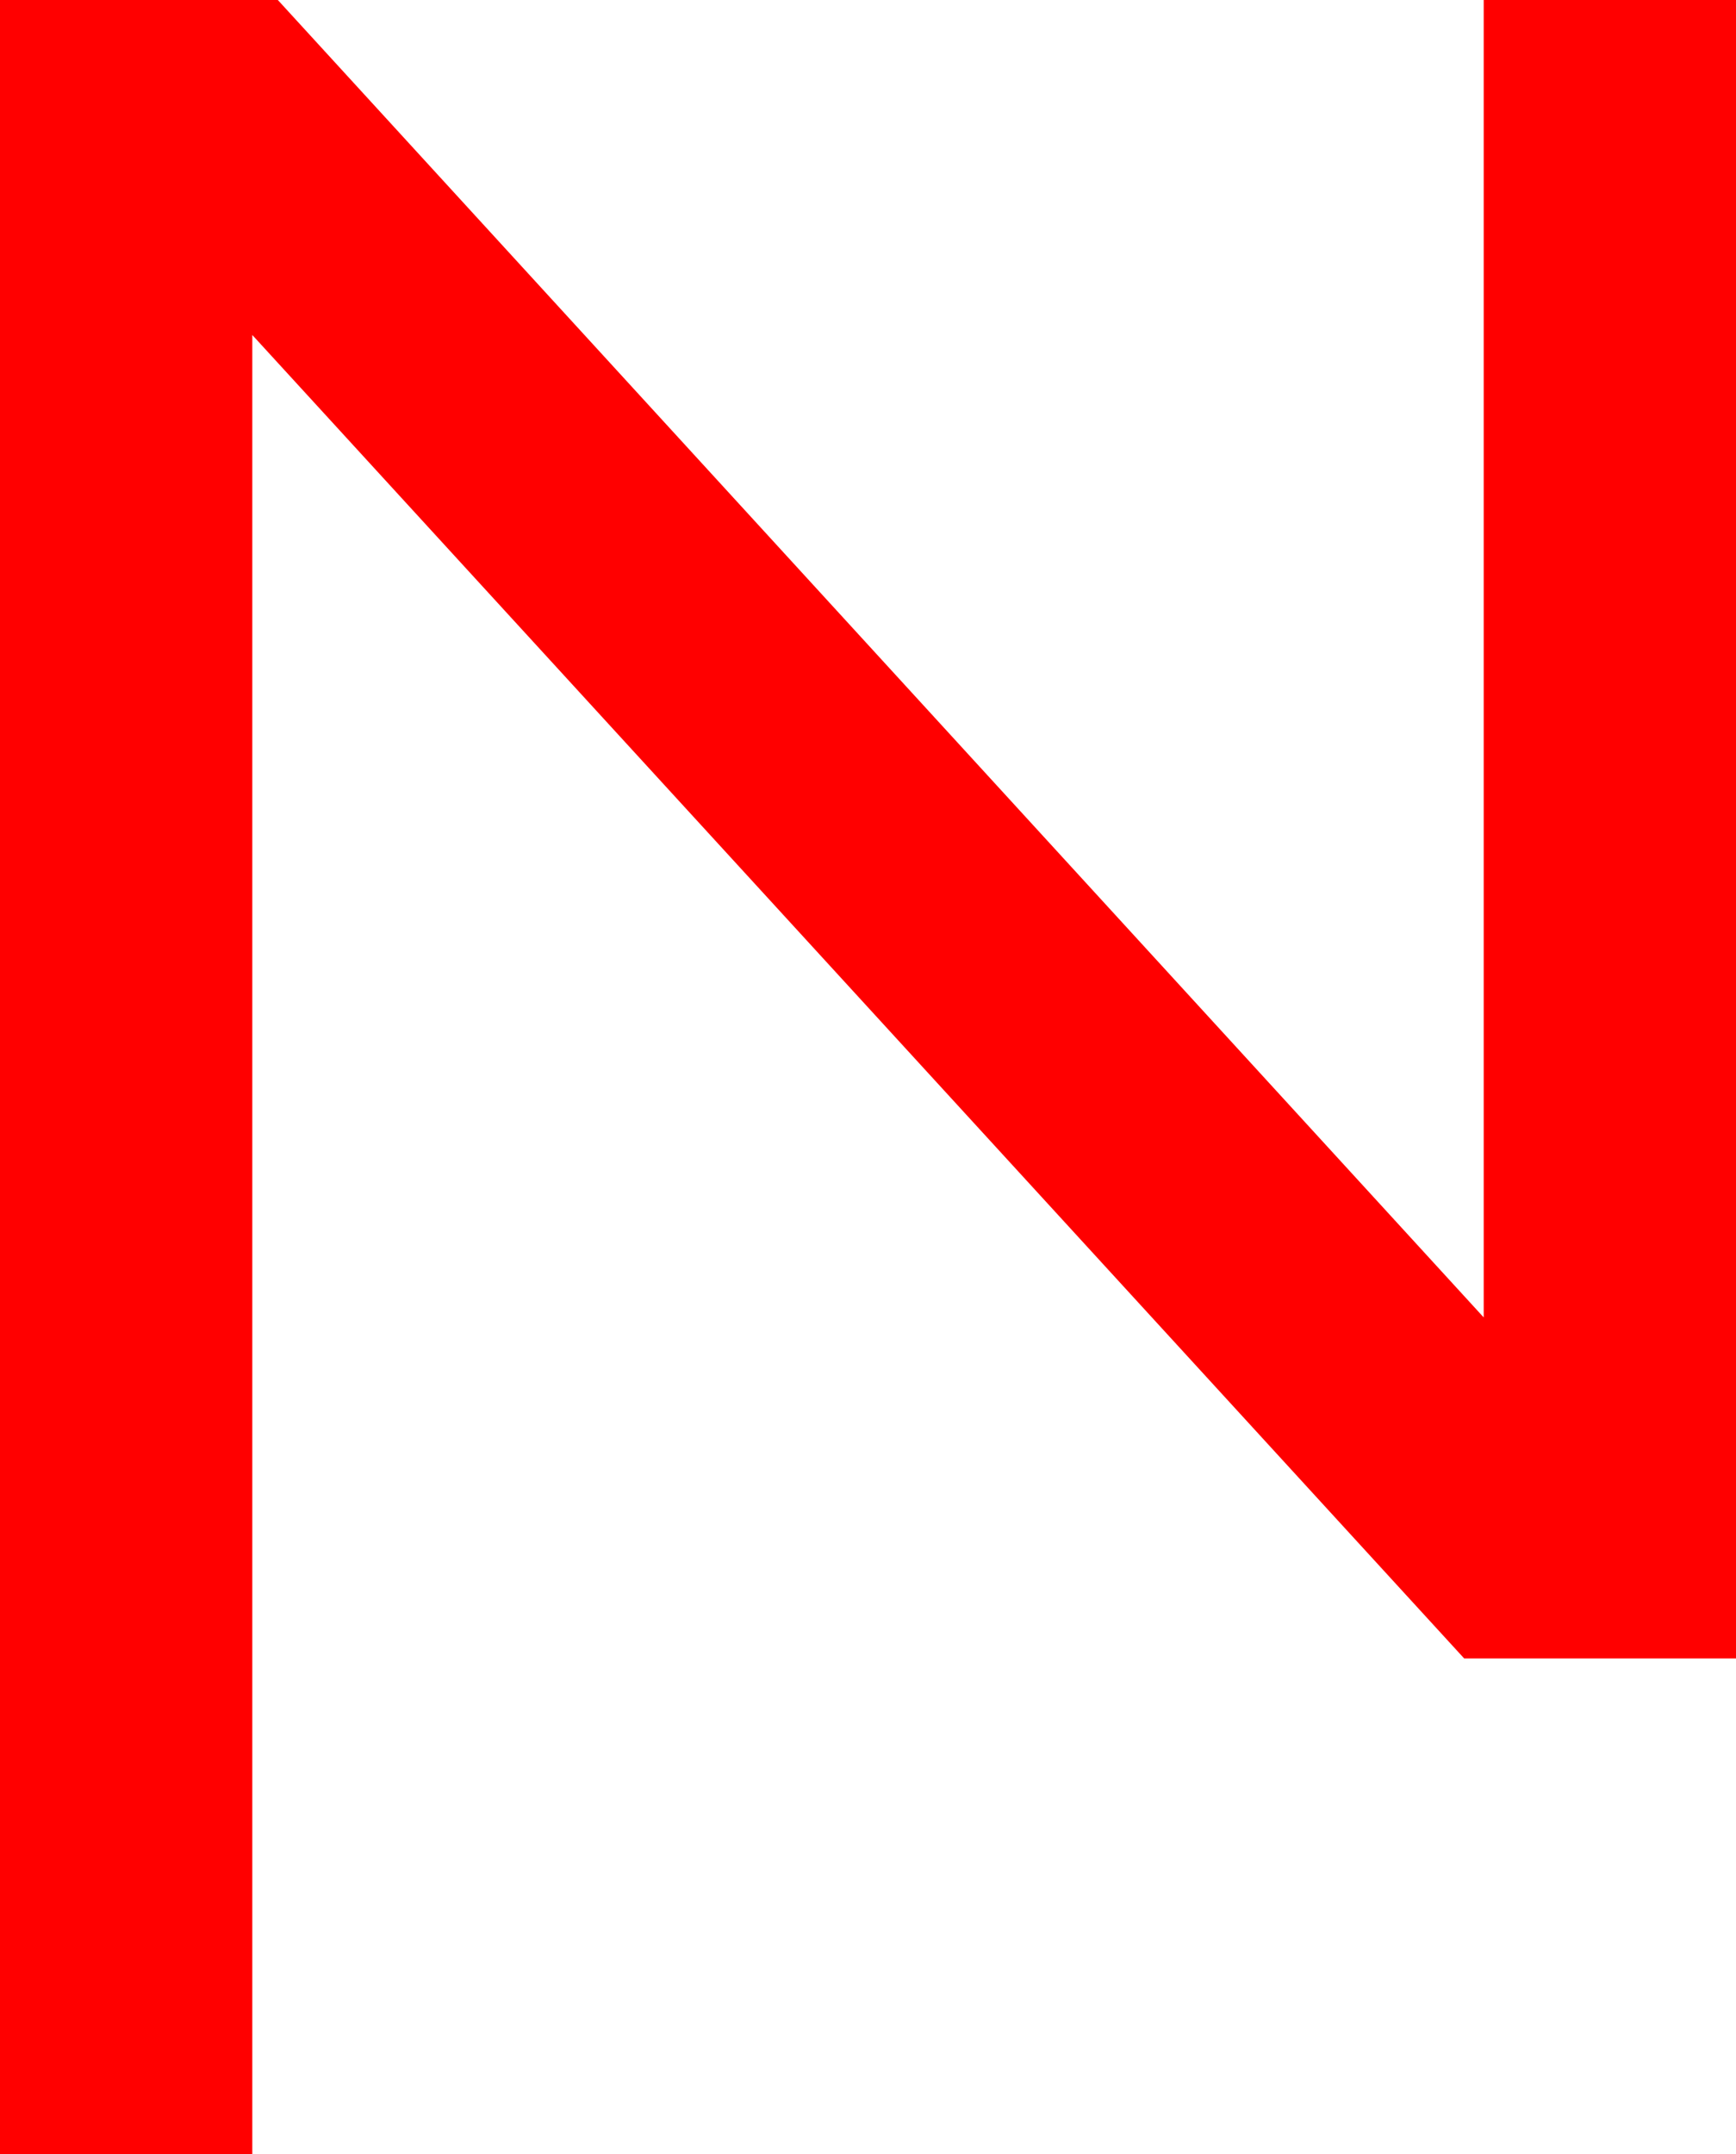<?xml version="1.0" encoding="utf-8"?>
<!DOCTYPE svg PUBLIC "-//W3C//DTD SVG 1.1//EN" "http://www.w3.org/Graphics/SVG/1.1/DTD/svg11.dtd">
<svg width="33.867" height="42.012" xmlns="http://www.w3.org/2000/svg" xmlns:xlink="http://www.w3.org/1999/xlink" xmlns:xml="http://www.w3.org/XML/1998/namespace" version="1.1">
  <g>
    <g>
      <path style="fill:#FF0000;fill-opacity:1" d="M0,0L5.42,0 28.945,25.693 28.945,0 33.867,0 33.867,32.344 28.564,32.344 4.922,6.533 4.922,42.012 0,42.012 0,0z" />
    </g>
  </g>
</svg>